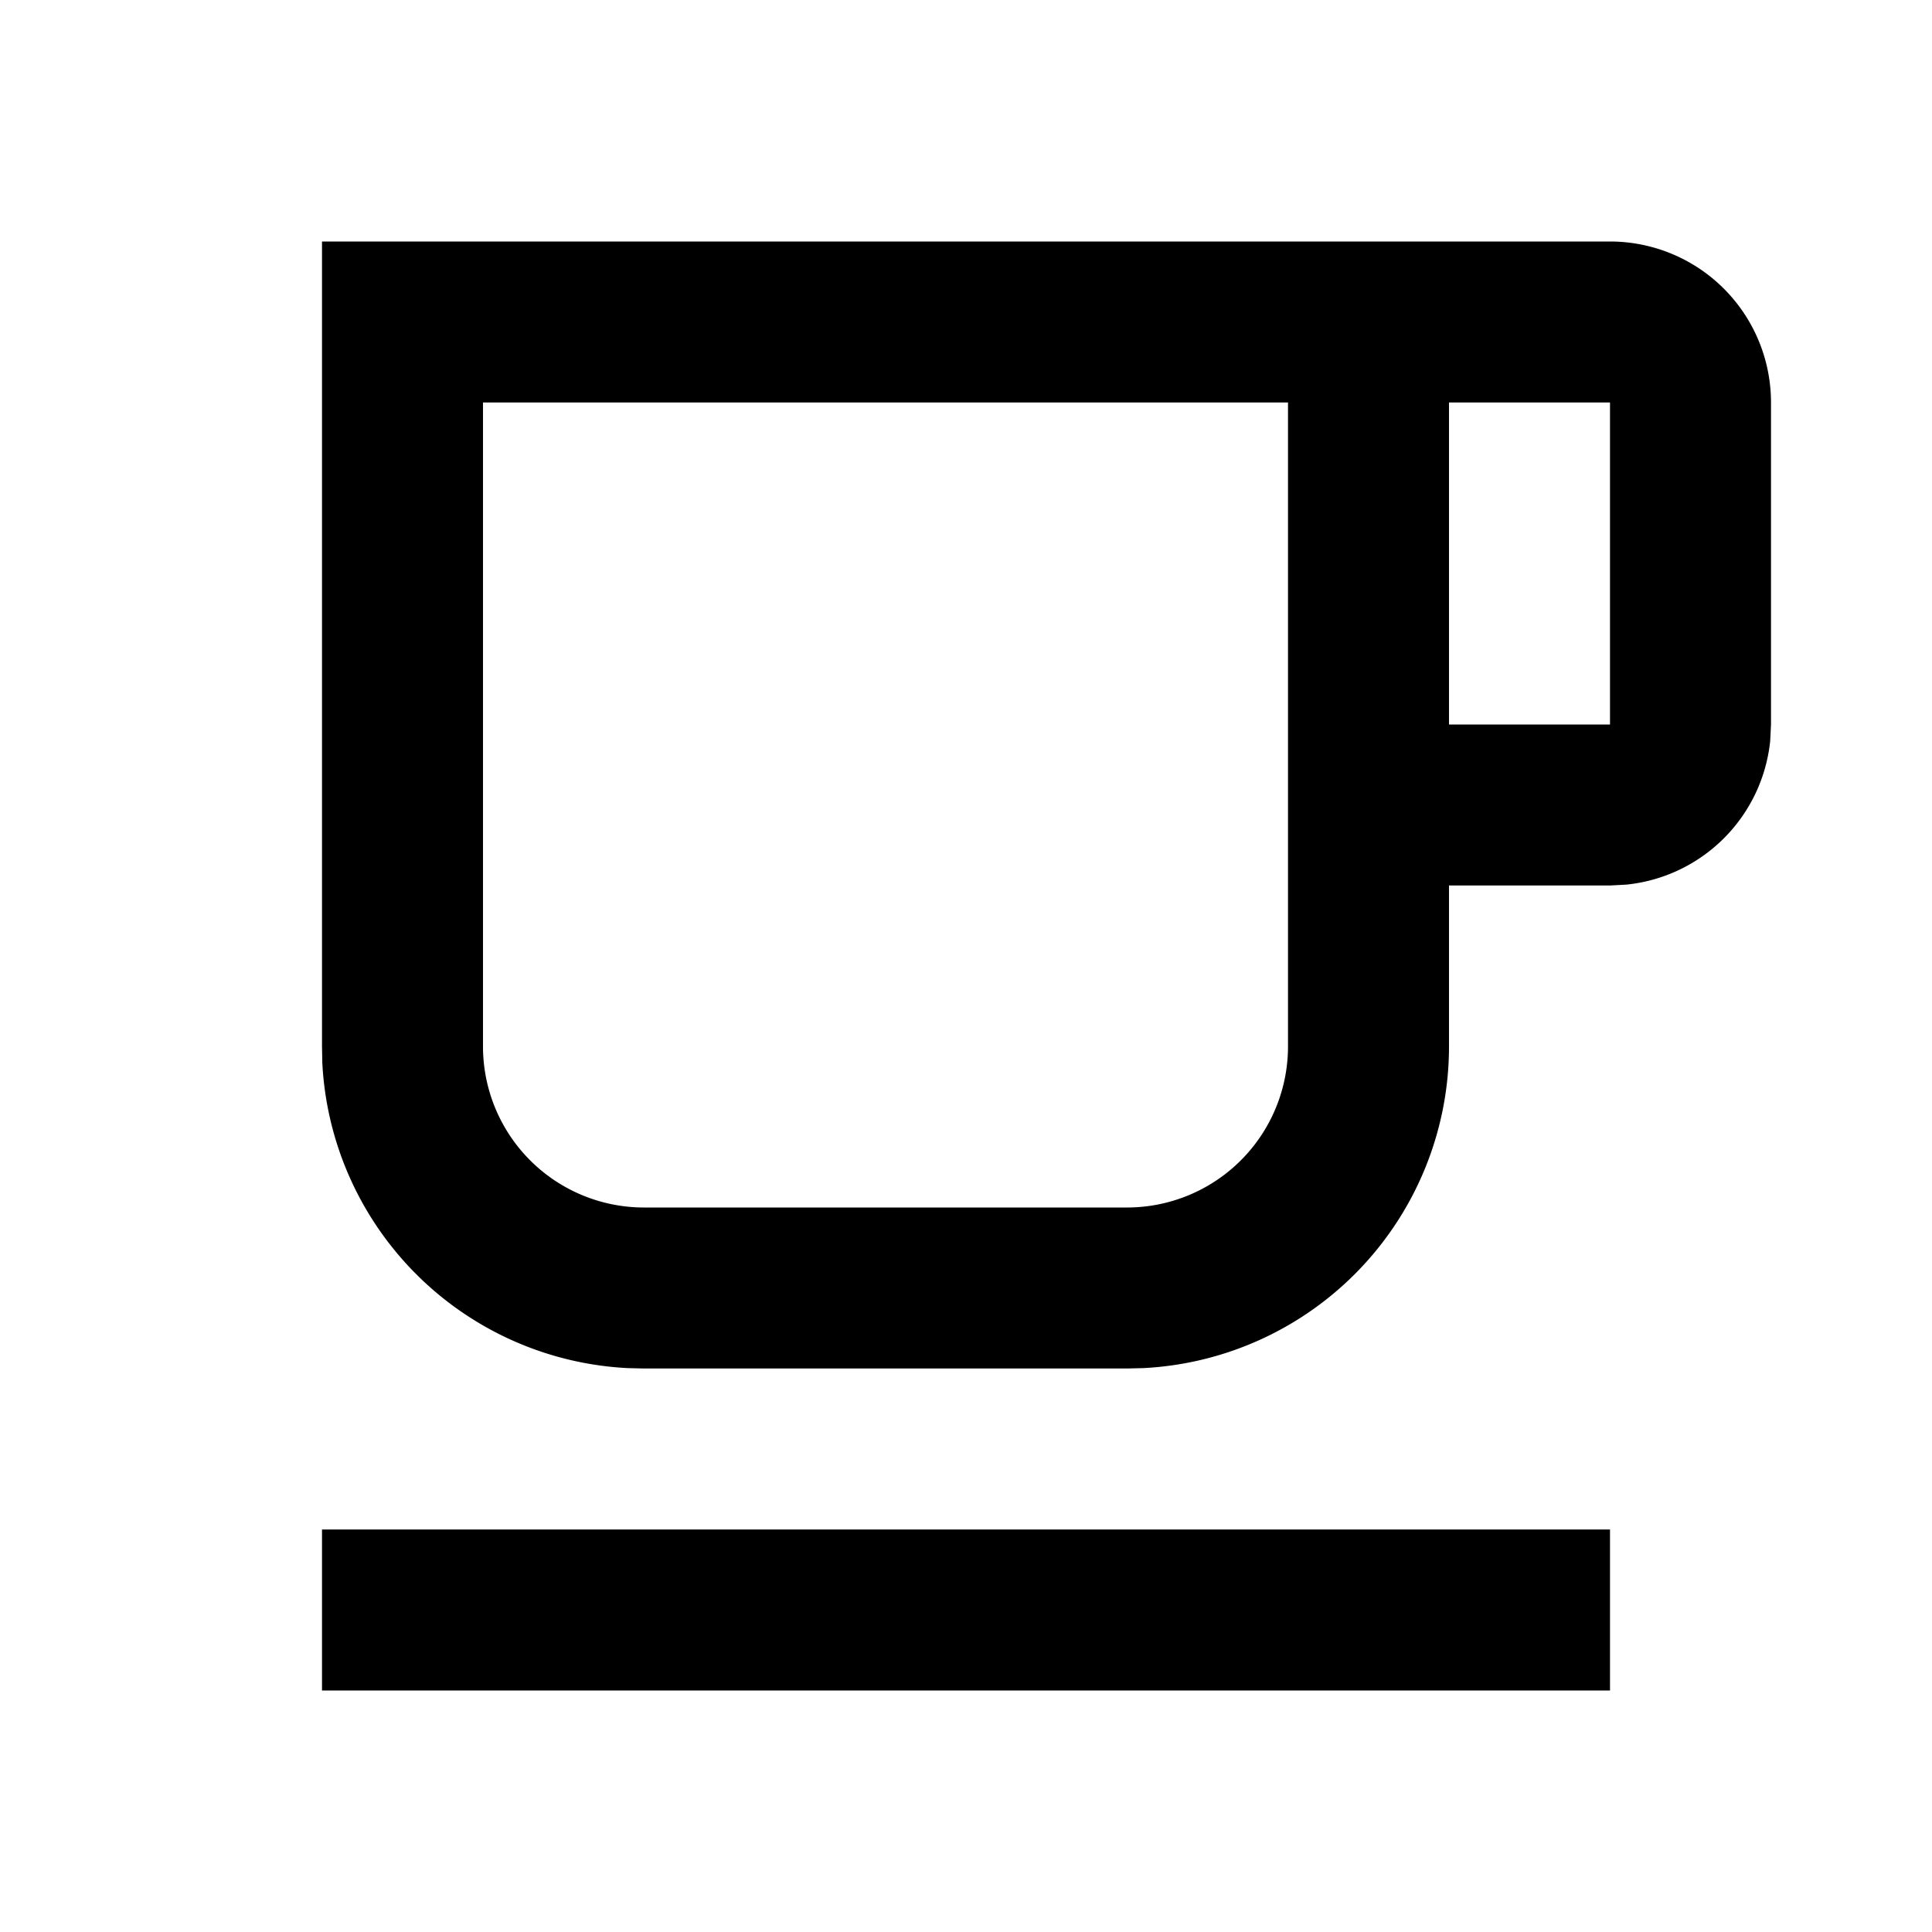 <svg xmlns="http://www.w3.org/2000/svg" width="24" height="24" viewBox="0 0 24 24"><path d="M20 21H4v-2h16v2z"/><path fill-rule="evenodd" d="M20 3a2 2 0 012 2v4l-.01.204a2 2 0 01-1.786 1.785L20 11h-2v2a4 4 0 01-3.794 3.995L14 17H8l-.206-.005a4.001 4.001 0 01-3.79-3.789L4 13V3h16zM6 13a2 2 0 002 2h6a2 2 0 002-2V5H6v8zm12-4h2V5h-2v4z" clip-rule="evenodd"/></svg>